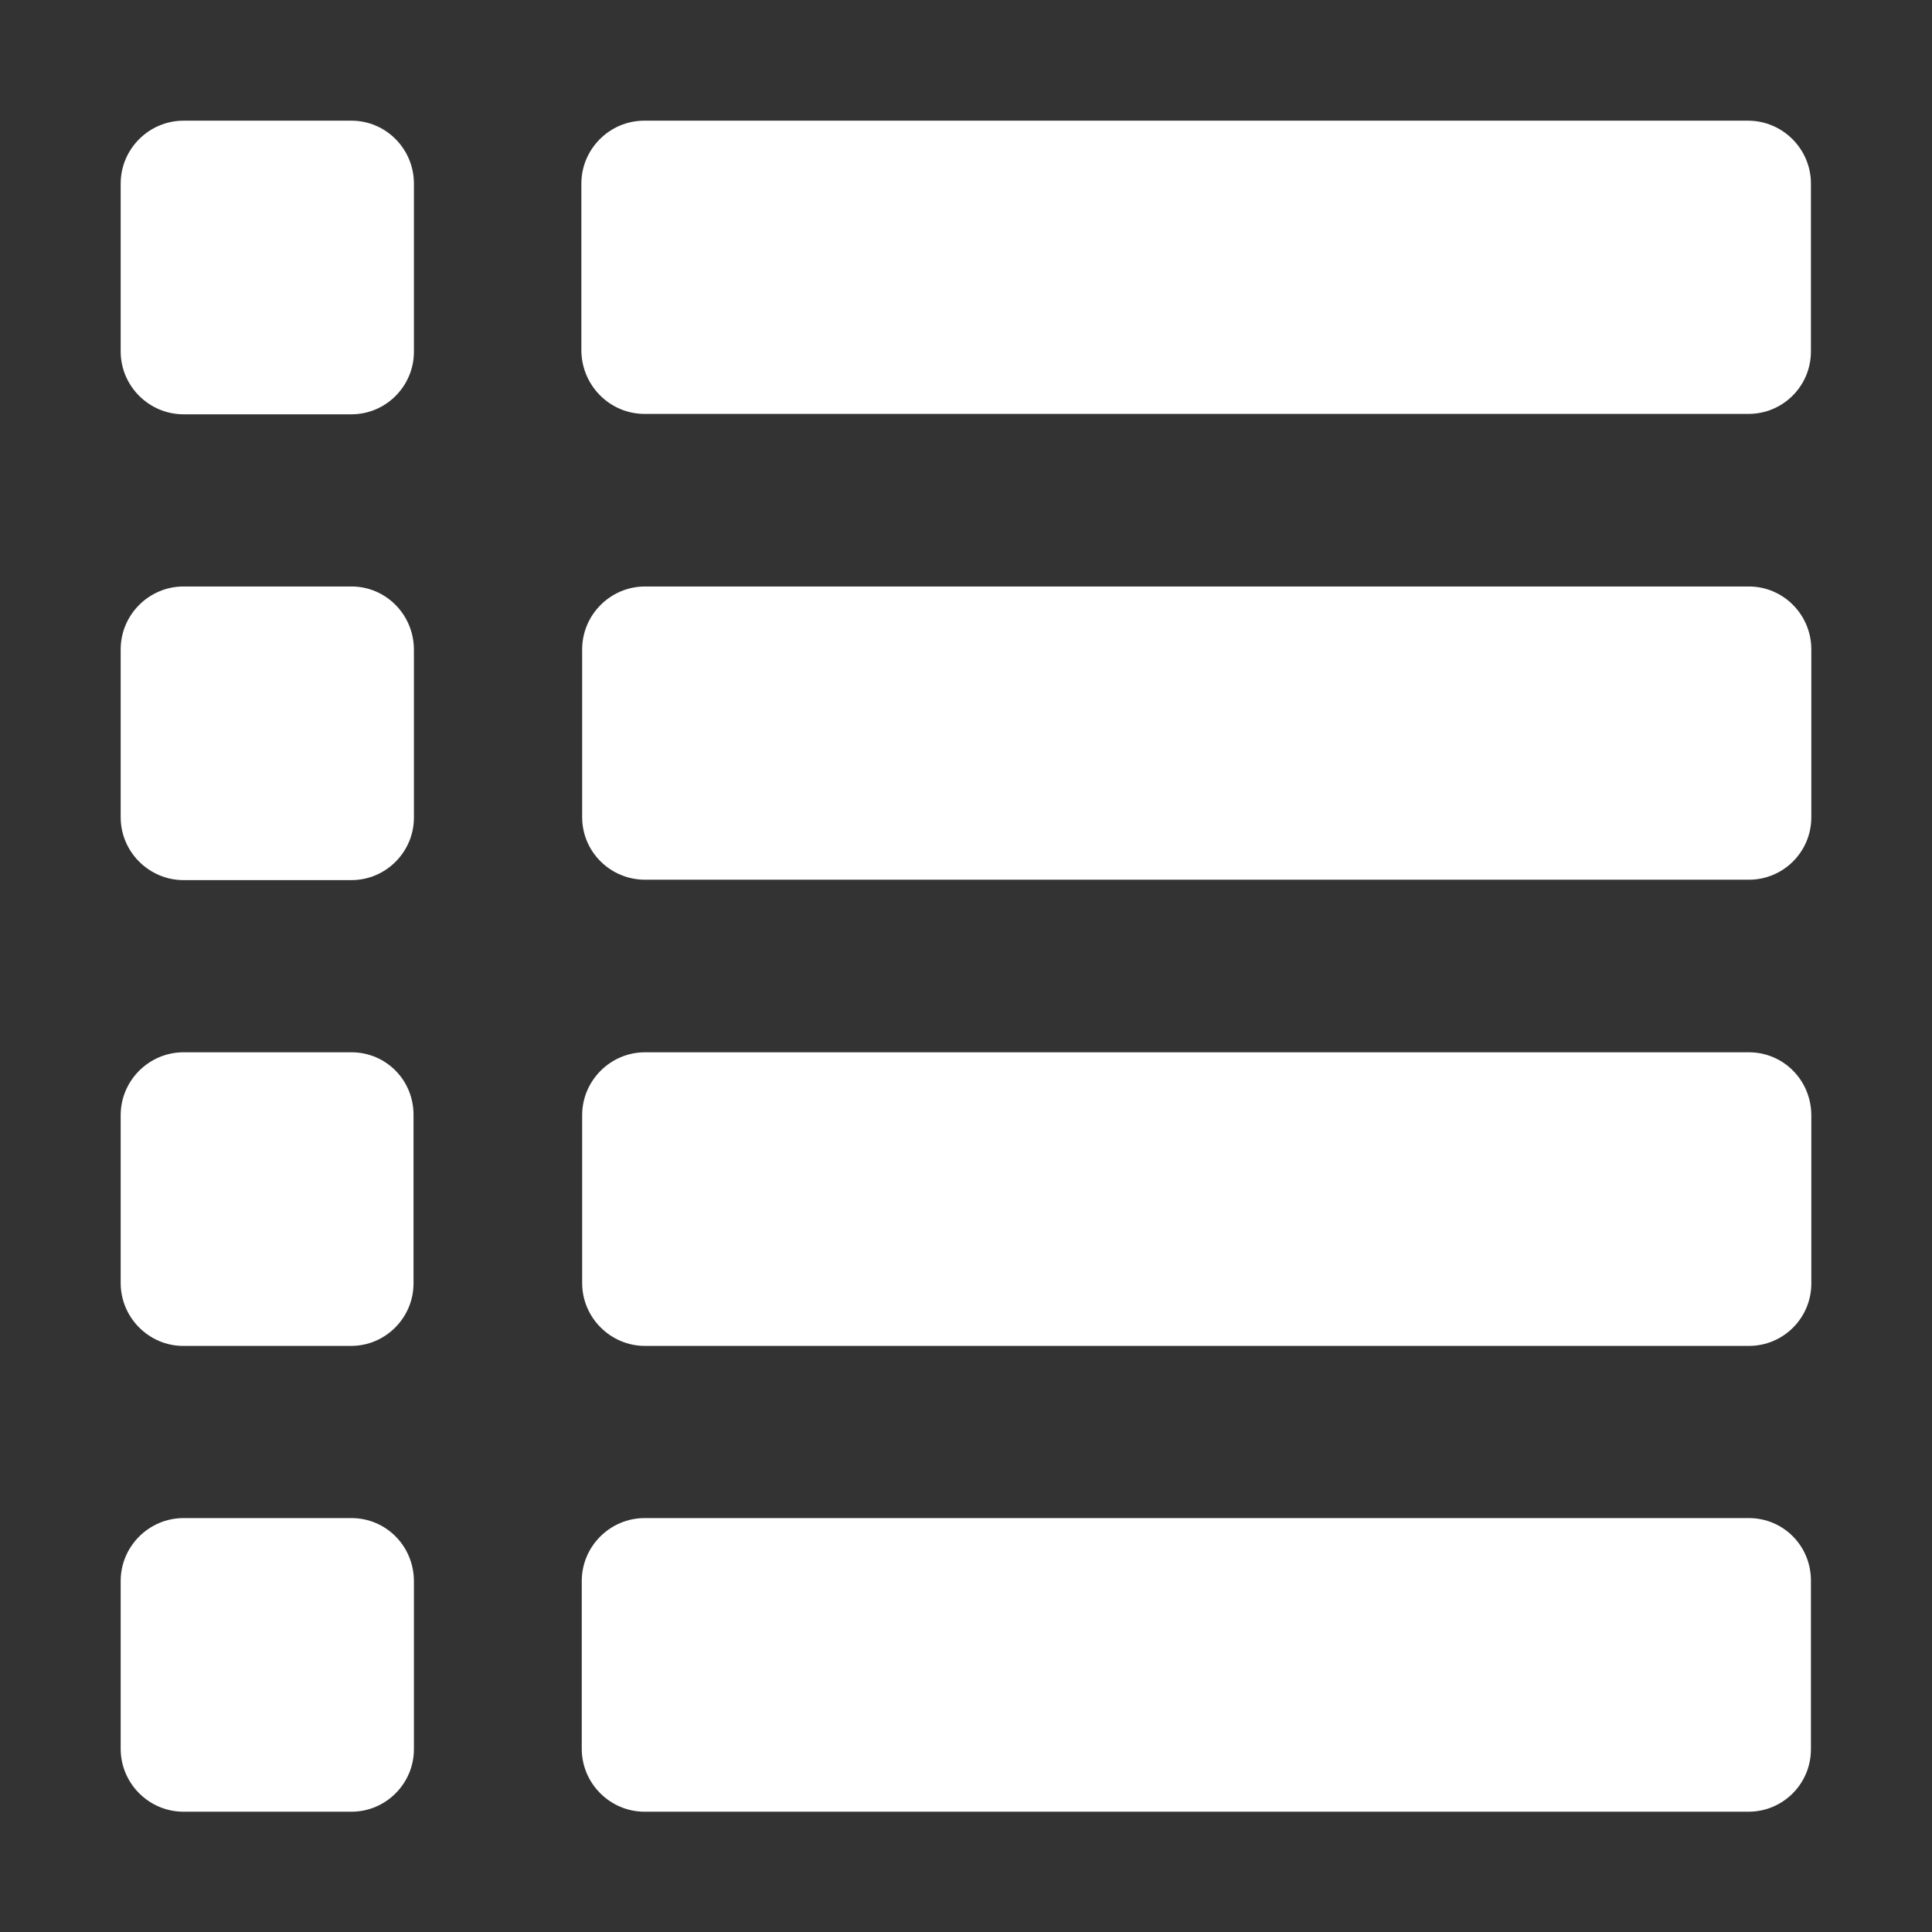 <?xml version="1.0" encoding="utf-8"?>
<!-- Generator: Adobe Illustrator 28.1.0, SVG Export Plug-In . SVG Version: 6.00 Build 0)  -->
<svg version="1.1" id="Layer_1" xmlns="http://www.w3.org/2000/svg" xmlns:xlink="http://www.w3.org/1999/xlink" x="0px" y="0px"
	 viewBox="0 0 491.5 491.5" style="enable-background:new 0 0 491.5 491.5;" xml:space="preserve">
<rect x="0" y="0" width="491.5" height="491.5" fill="#333333" stroke="none"/>
<style type="text/css">
	.st0{fill:#FFFFFF;}
</style>
<g>
	<path class="st0" d="M89.4,267.7H46.7c-8.8,0-16,7.2-16,16v42.7c0,8.8,7.2,16,15.9,16h42.7c8.8,0,15.9-7.2,15.9-15.9v-42.7
		C105.3,274.8,98.2,267.7,89.4,267.7z"/>
	<path class="st0" d="M89.4,149.2H46.7c-8.8,0-16,7.2-16,16v42.7c0,8.8,7.2,16,16,16h42.7c8.8,0,15.9-7.2,15.9-15.9v-42.7
		C105.3,156.4,98.2,149.2,89.4,149.2z"/>
	<path class="st0" d="M89.4,386.2H46.7c-8.8,0-16,7.2-16,16v42.7c0,8.8,7.2,16,16,16h42.7c8.8,0,15.9-7.2,15.9-15.9v-42.7
		C105.3,393.3,98.2,386.2,89.4,386.2z"/>
	<path class="st0" d="M164,105.3h280.8c8.8,0,15.9-7.1,15.9-15.9V46.7c0-8.8-7.2-16-16-16H163.9c-8.8,0-16,7.2-16,16v42.7
		C148.1,98.2,155.2,105.3,164,105.3z"/>
	<path class="st0" d="M444.9,149.2H164.1c-8.8,0-16,7.2-16,16v42.7c0,8.8,7.2,15.9,16,15.9h280.8c8.8,0,15.9-7.1,15.9-15.9v-42.7
		C460.8,156.4,453.7,149.2,444.9,149.2z"/>
	<path class="st0" d="M444.9,267.7H164.1c-8.8,0-16,7.2-16,16v42.7c0,8.8,7.2,16,16,16h280.8c8.8,0,15.9-7.1,15.9-15.9v-42.7
		C460.8,274.8,453.7,267.7,444.9,267.7z"/>
	<path class="st0" d="M89.4,30.7H46.7c-8.8,0-16,7.2-16,16v42.7c0,8.8,7.2,16,16,16h42.7c8.8,0,15.9-7.2,15.9-15.9V46.7
		C105.3,37.9,98.2,30.7,89.4,30.7z"/>
	<path class="st0" d="M444.9,386.2H164c-8.8,0-16,7.2-16,16v42.7c0,8.8,7.2,16,16,16h280.8c8.8,0,15.9-7.1,15.9-15.9v-42.7
		C460.8,393.3,453.7,386.2,444.9,386.2z"/>
</g>
</svg>
